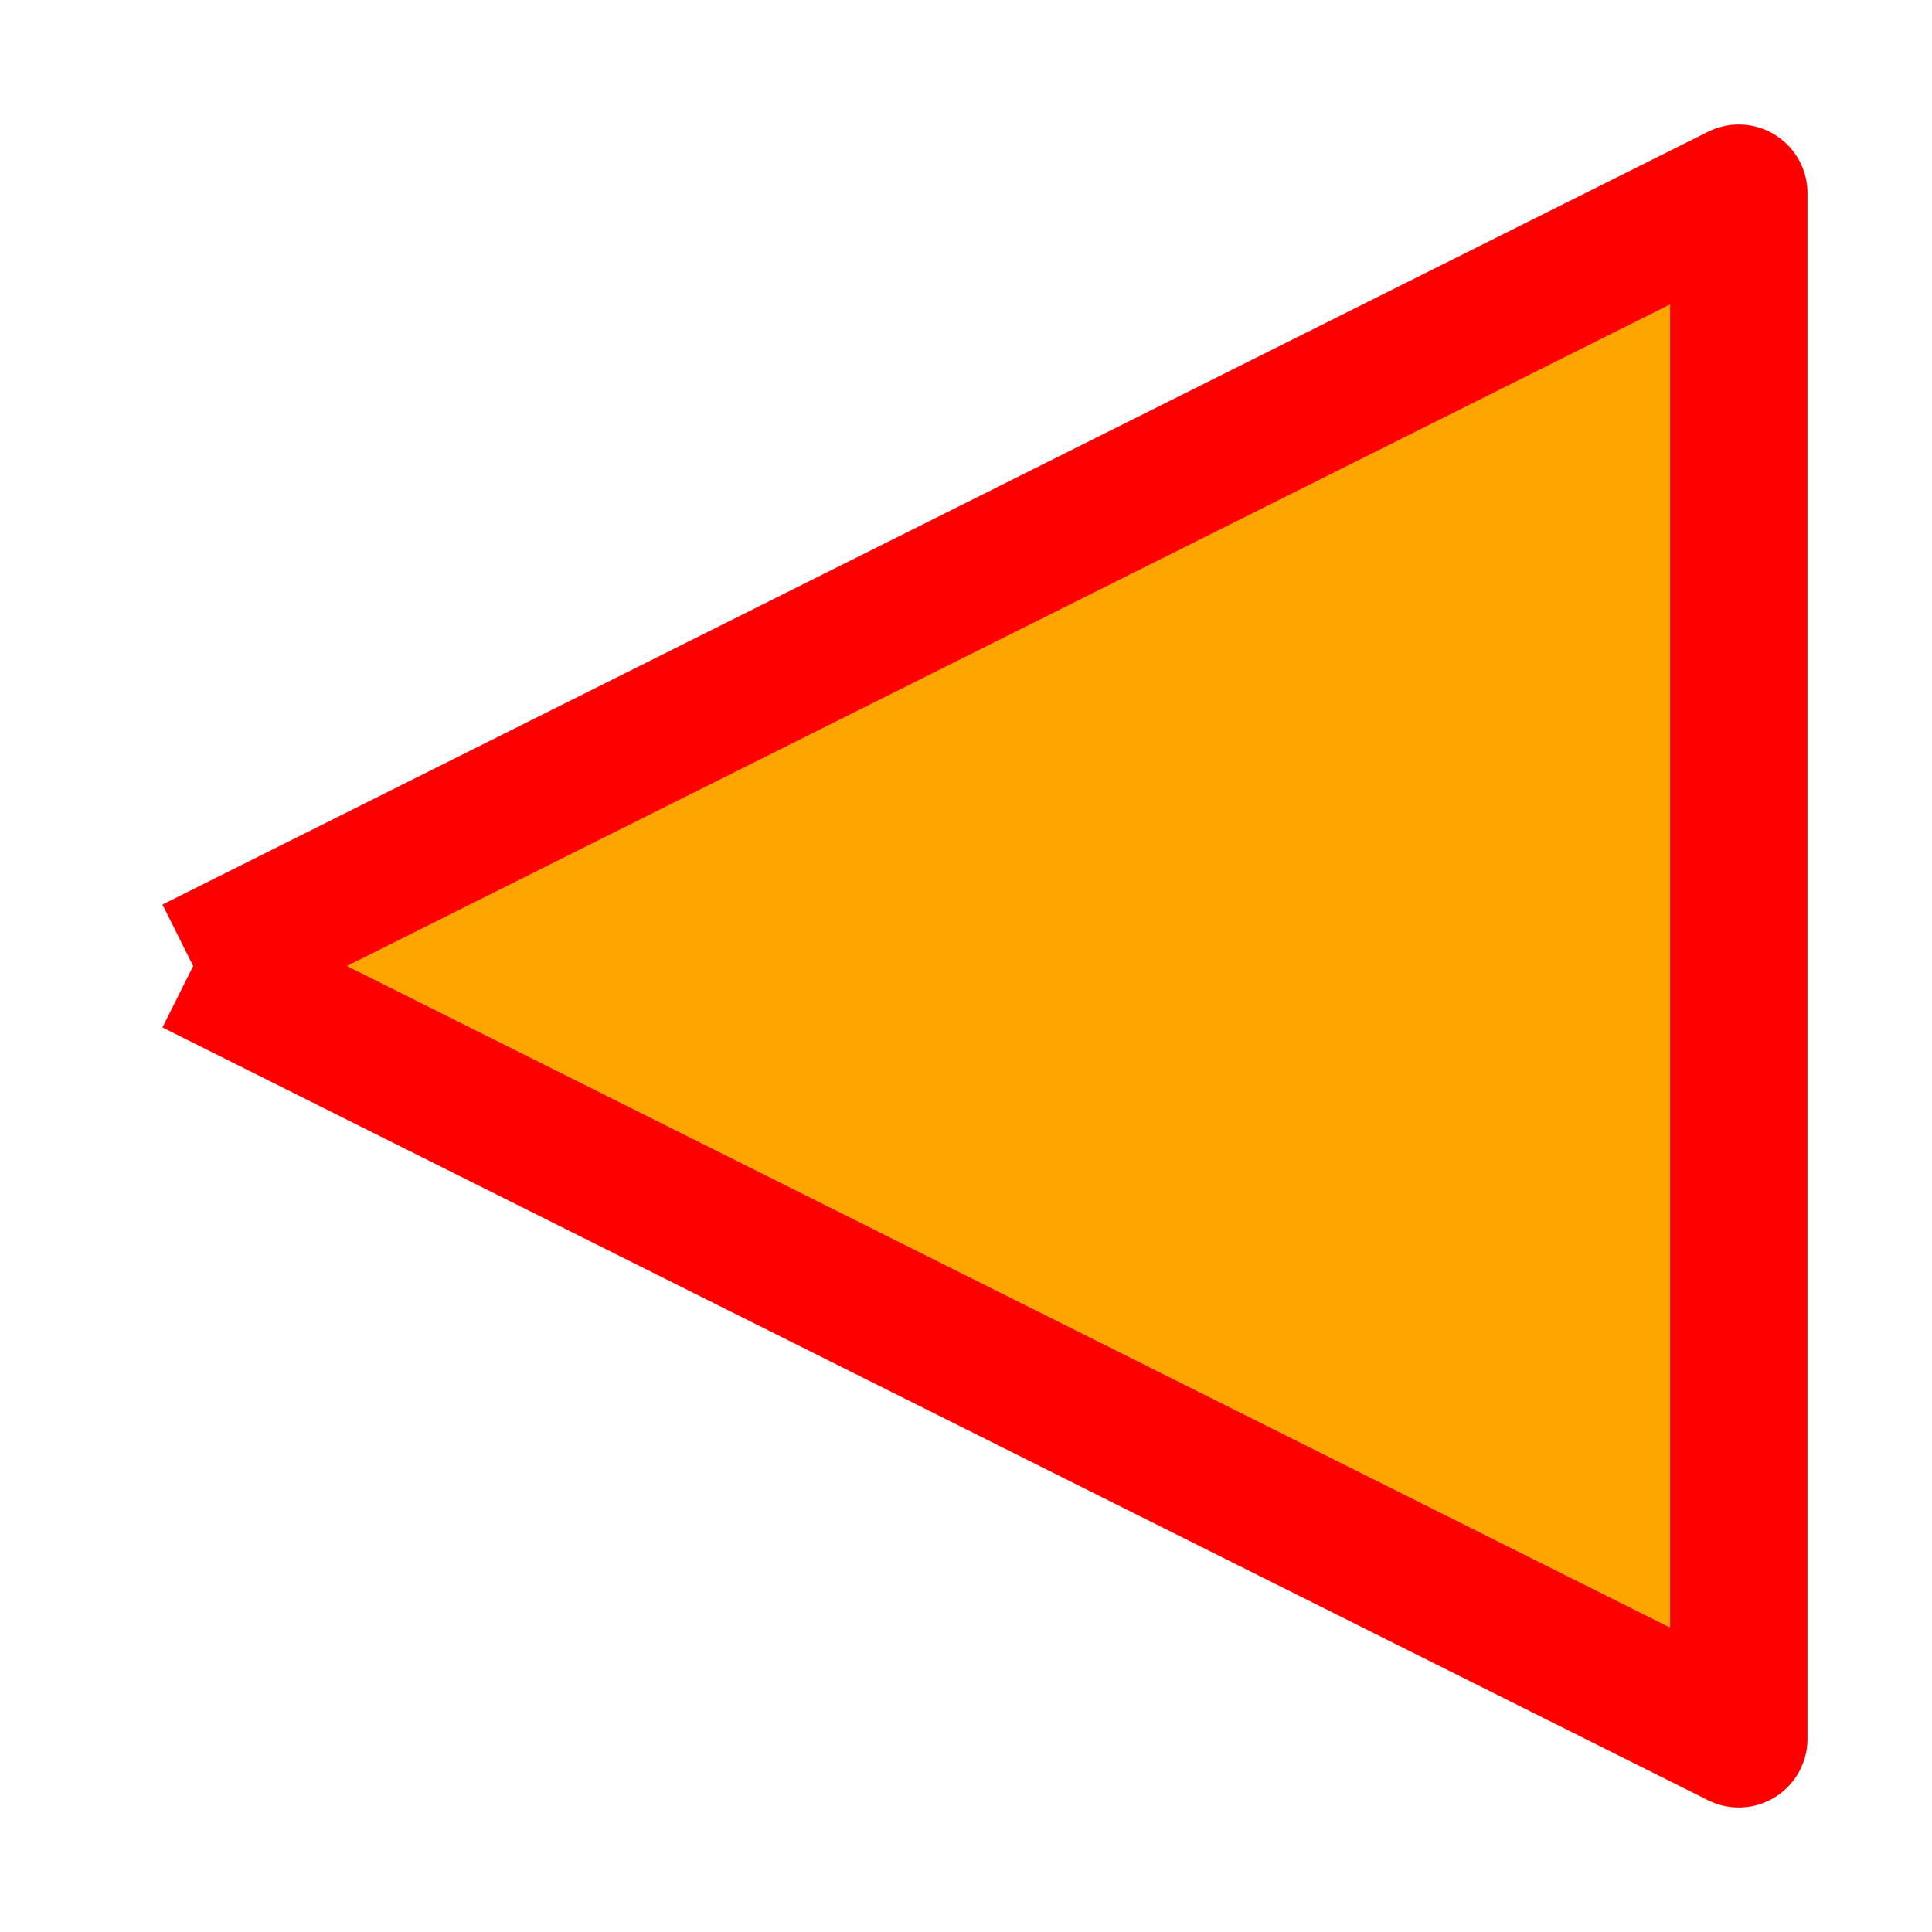 <?xml version="1.0" encoding="UTF-8" standalone="yes"?>
<!DOCTYPE svg PUBLIC "-//W3C//DTD SVG 1.0//EN" "http://www.w3.org/TR/2001/REC-SVG-20010904/DTD/svg10.dtd">
<svg height="30" width="30" xmlns="http://www.w3.org/2000/svg" xmlns:svg="http://www.w3.org/2000/svg" xmlns:xlink="http://www.w3.org/1999/xlink">
	<g id="group1" style="fill: black; stroke: black" transform="translate(15,15) scale(0.8) translate(-15,-15) ">
		<polyline id="arrow1" points="0,15 30,0 30,30 0,15 " style="fill: orange; stroke: red; stroke-linejoin: round; stroke-width: 2pt" />
	</g>

</svg>